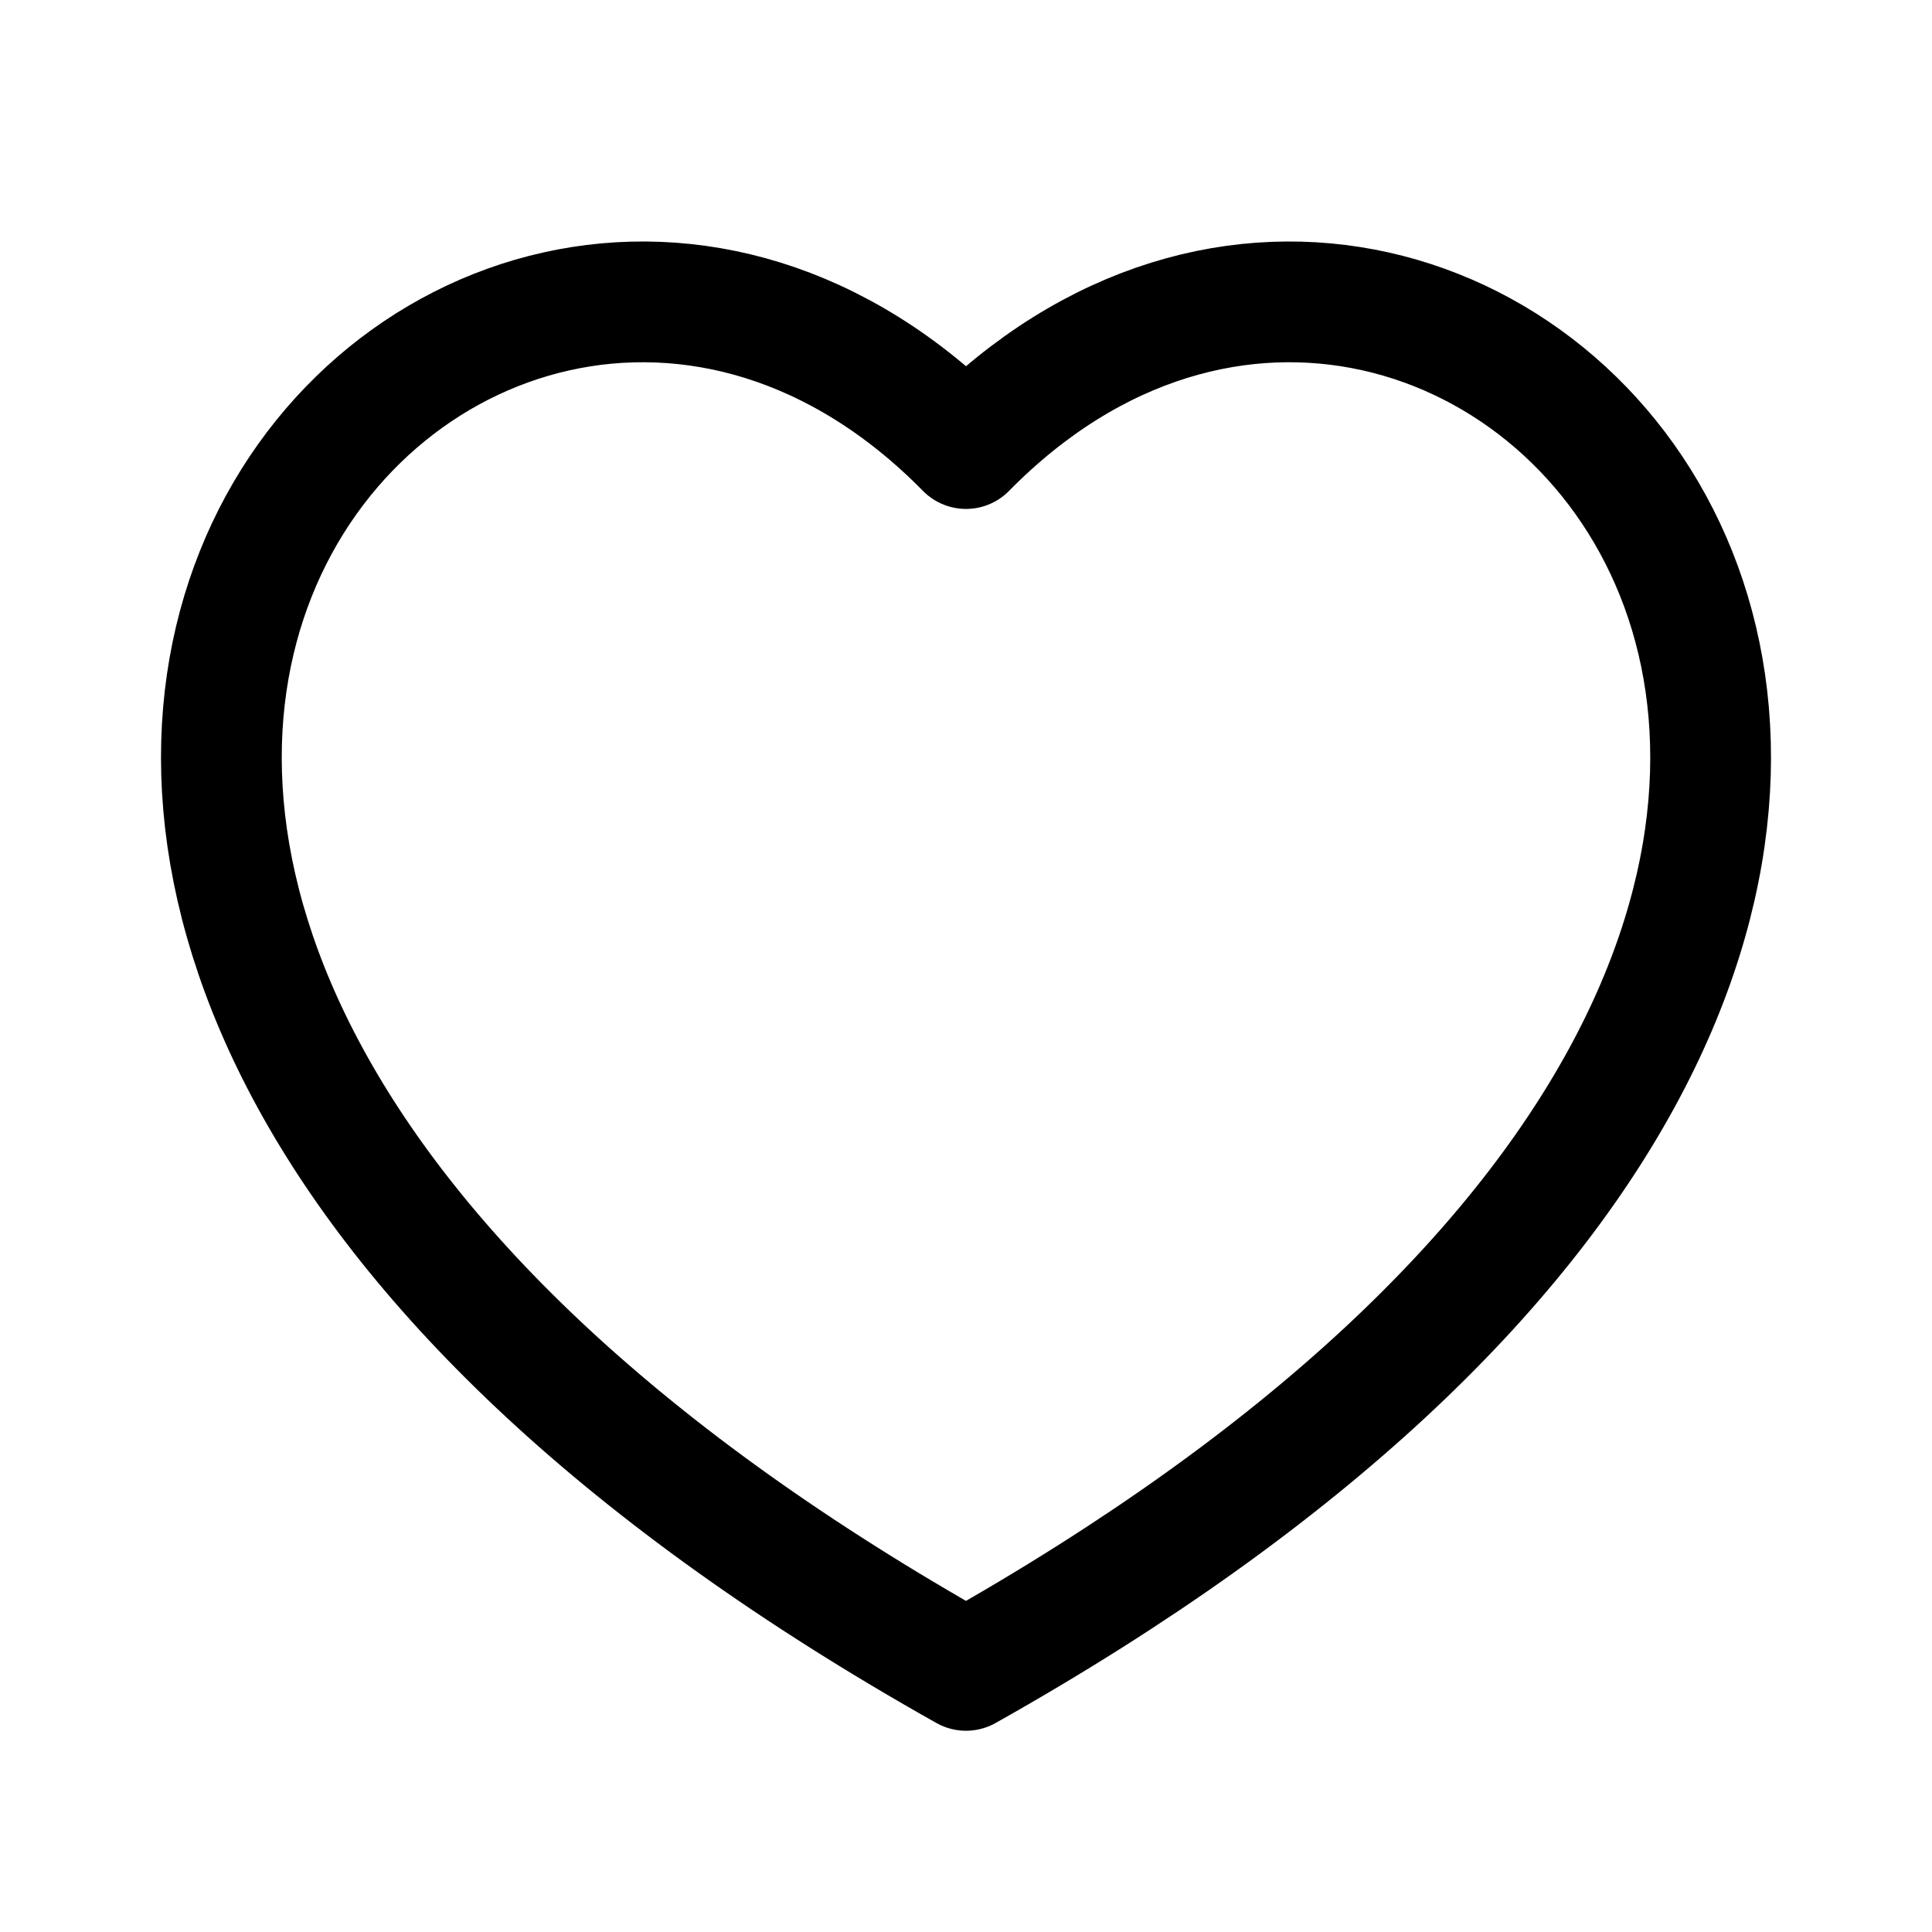 <svg xmlns="http://www.w3.org/2000/svg" fill="none" width="24" height="24" viewBox="0 0 24 24"><path d="M12 5.572C18.333 -0.868 29.19 11.092 12 20.75C-5.19 11.092 5.667 -0.868 12 5.572Z" stroke="currentColor" stroke-width="1.5" stroke-linejoin="round"/></svg>